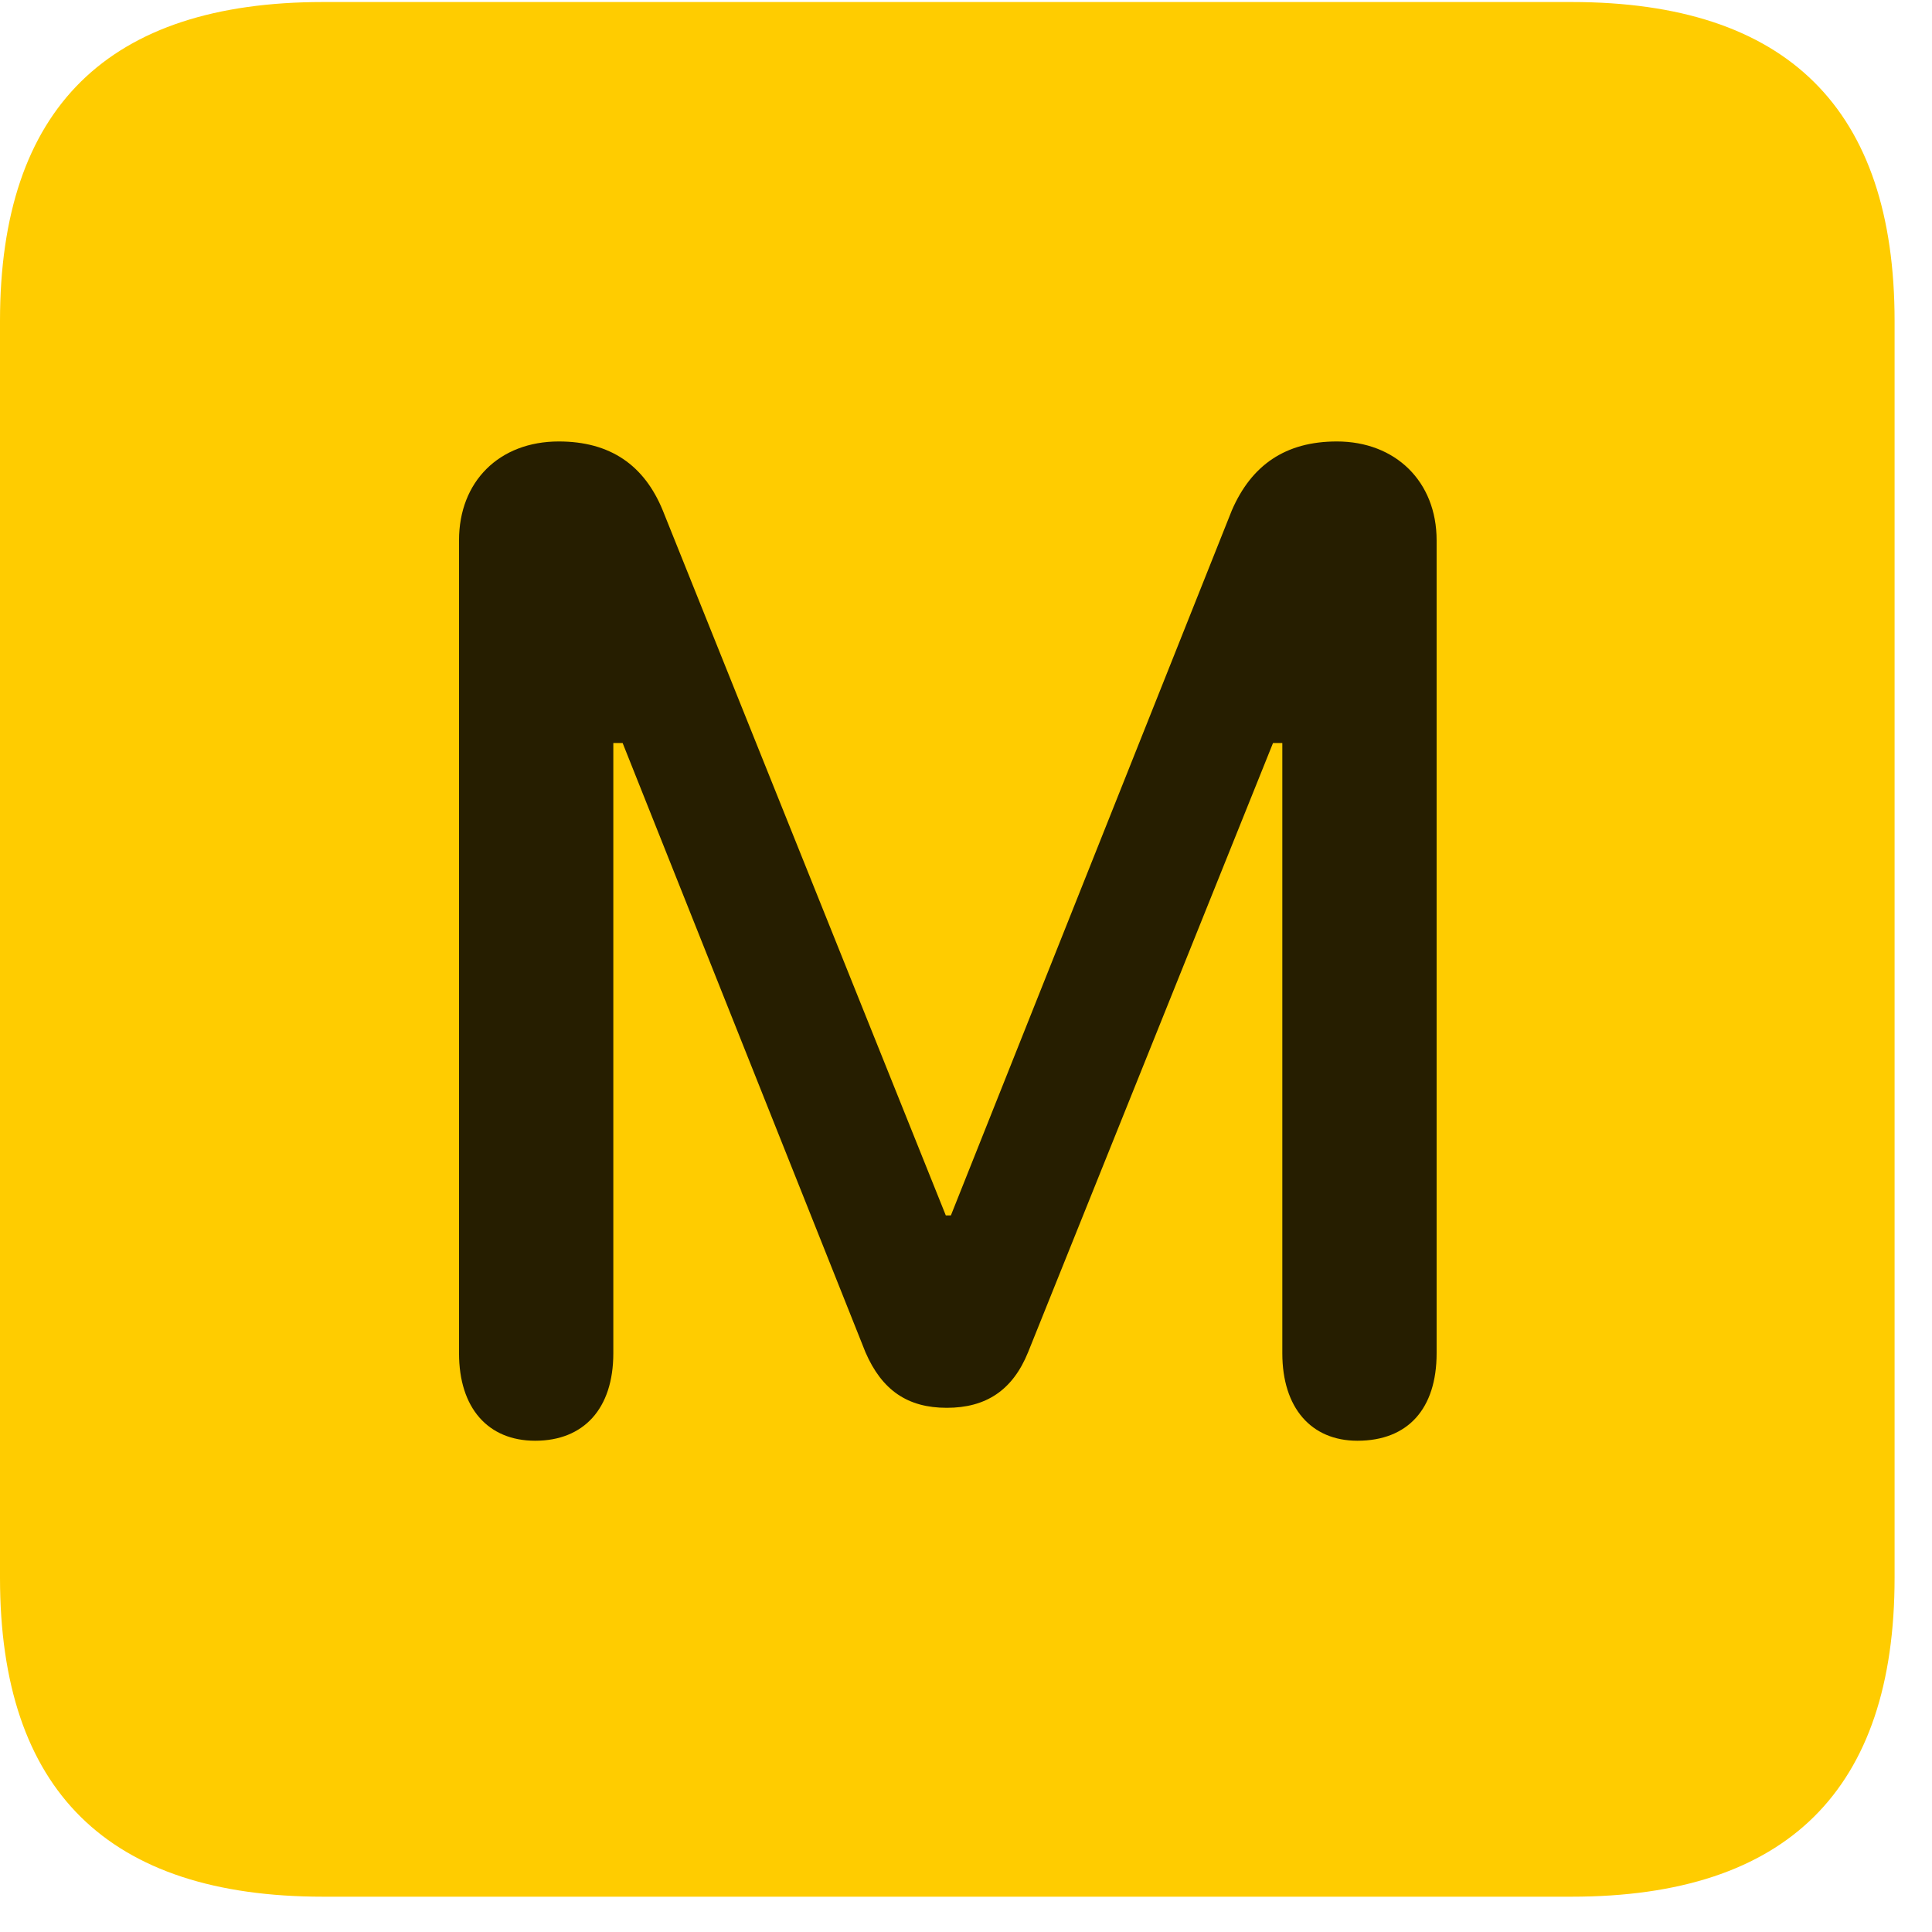 <svg width="22" height="22" viewBox="0 0 22 22" fill="none" xmlns="http://www.w3.org/2000/svg">
<path d="M3.68 21.598H17.895C20.355 21.598 21.574 20.379 21.574 17.965V3.656C21.574 1.242 20.355 0.023 17.895 0.023H3.68C1.23 0.023 0 1.23 0 3.656V17.965C0 20.391 1.23 21.598 3.68 21.598Z" fill="#FFCC00"/>
<path d="M6.094 16.406C5.555 16.406 5.227 16.031 5.227 15.41V6.152C5.227 5.484 5.684 5.027 6.363 5.027C6.949 5.027 7.336 5.297 7.547 5.812L10.77 13.84H10.828L14.027 5.812C14.25 5.297 14.637 5.027 15.223 5.027C15.891 5.027 16.359 5.484 16.359 6.152V15.41C16.359 16.043 16.031 16.406 15.457 16.406C14.93 16.406 14.602 16.031 14.602 15.41V8.461H14.496L11.707 15.398C11.531 15.832 11.227 16.031 10.781 16.031C10.336 16.031 10.043 15.832 9.855 15.398L7.09 8.461H6.984V15.41C6.984 16.043 6.645 16.406 6.094 16.406Z" fill="black" fill-opacity="0.85"/>
</svg>
